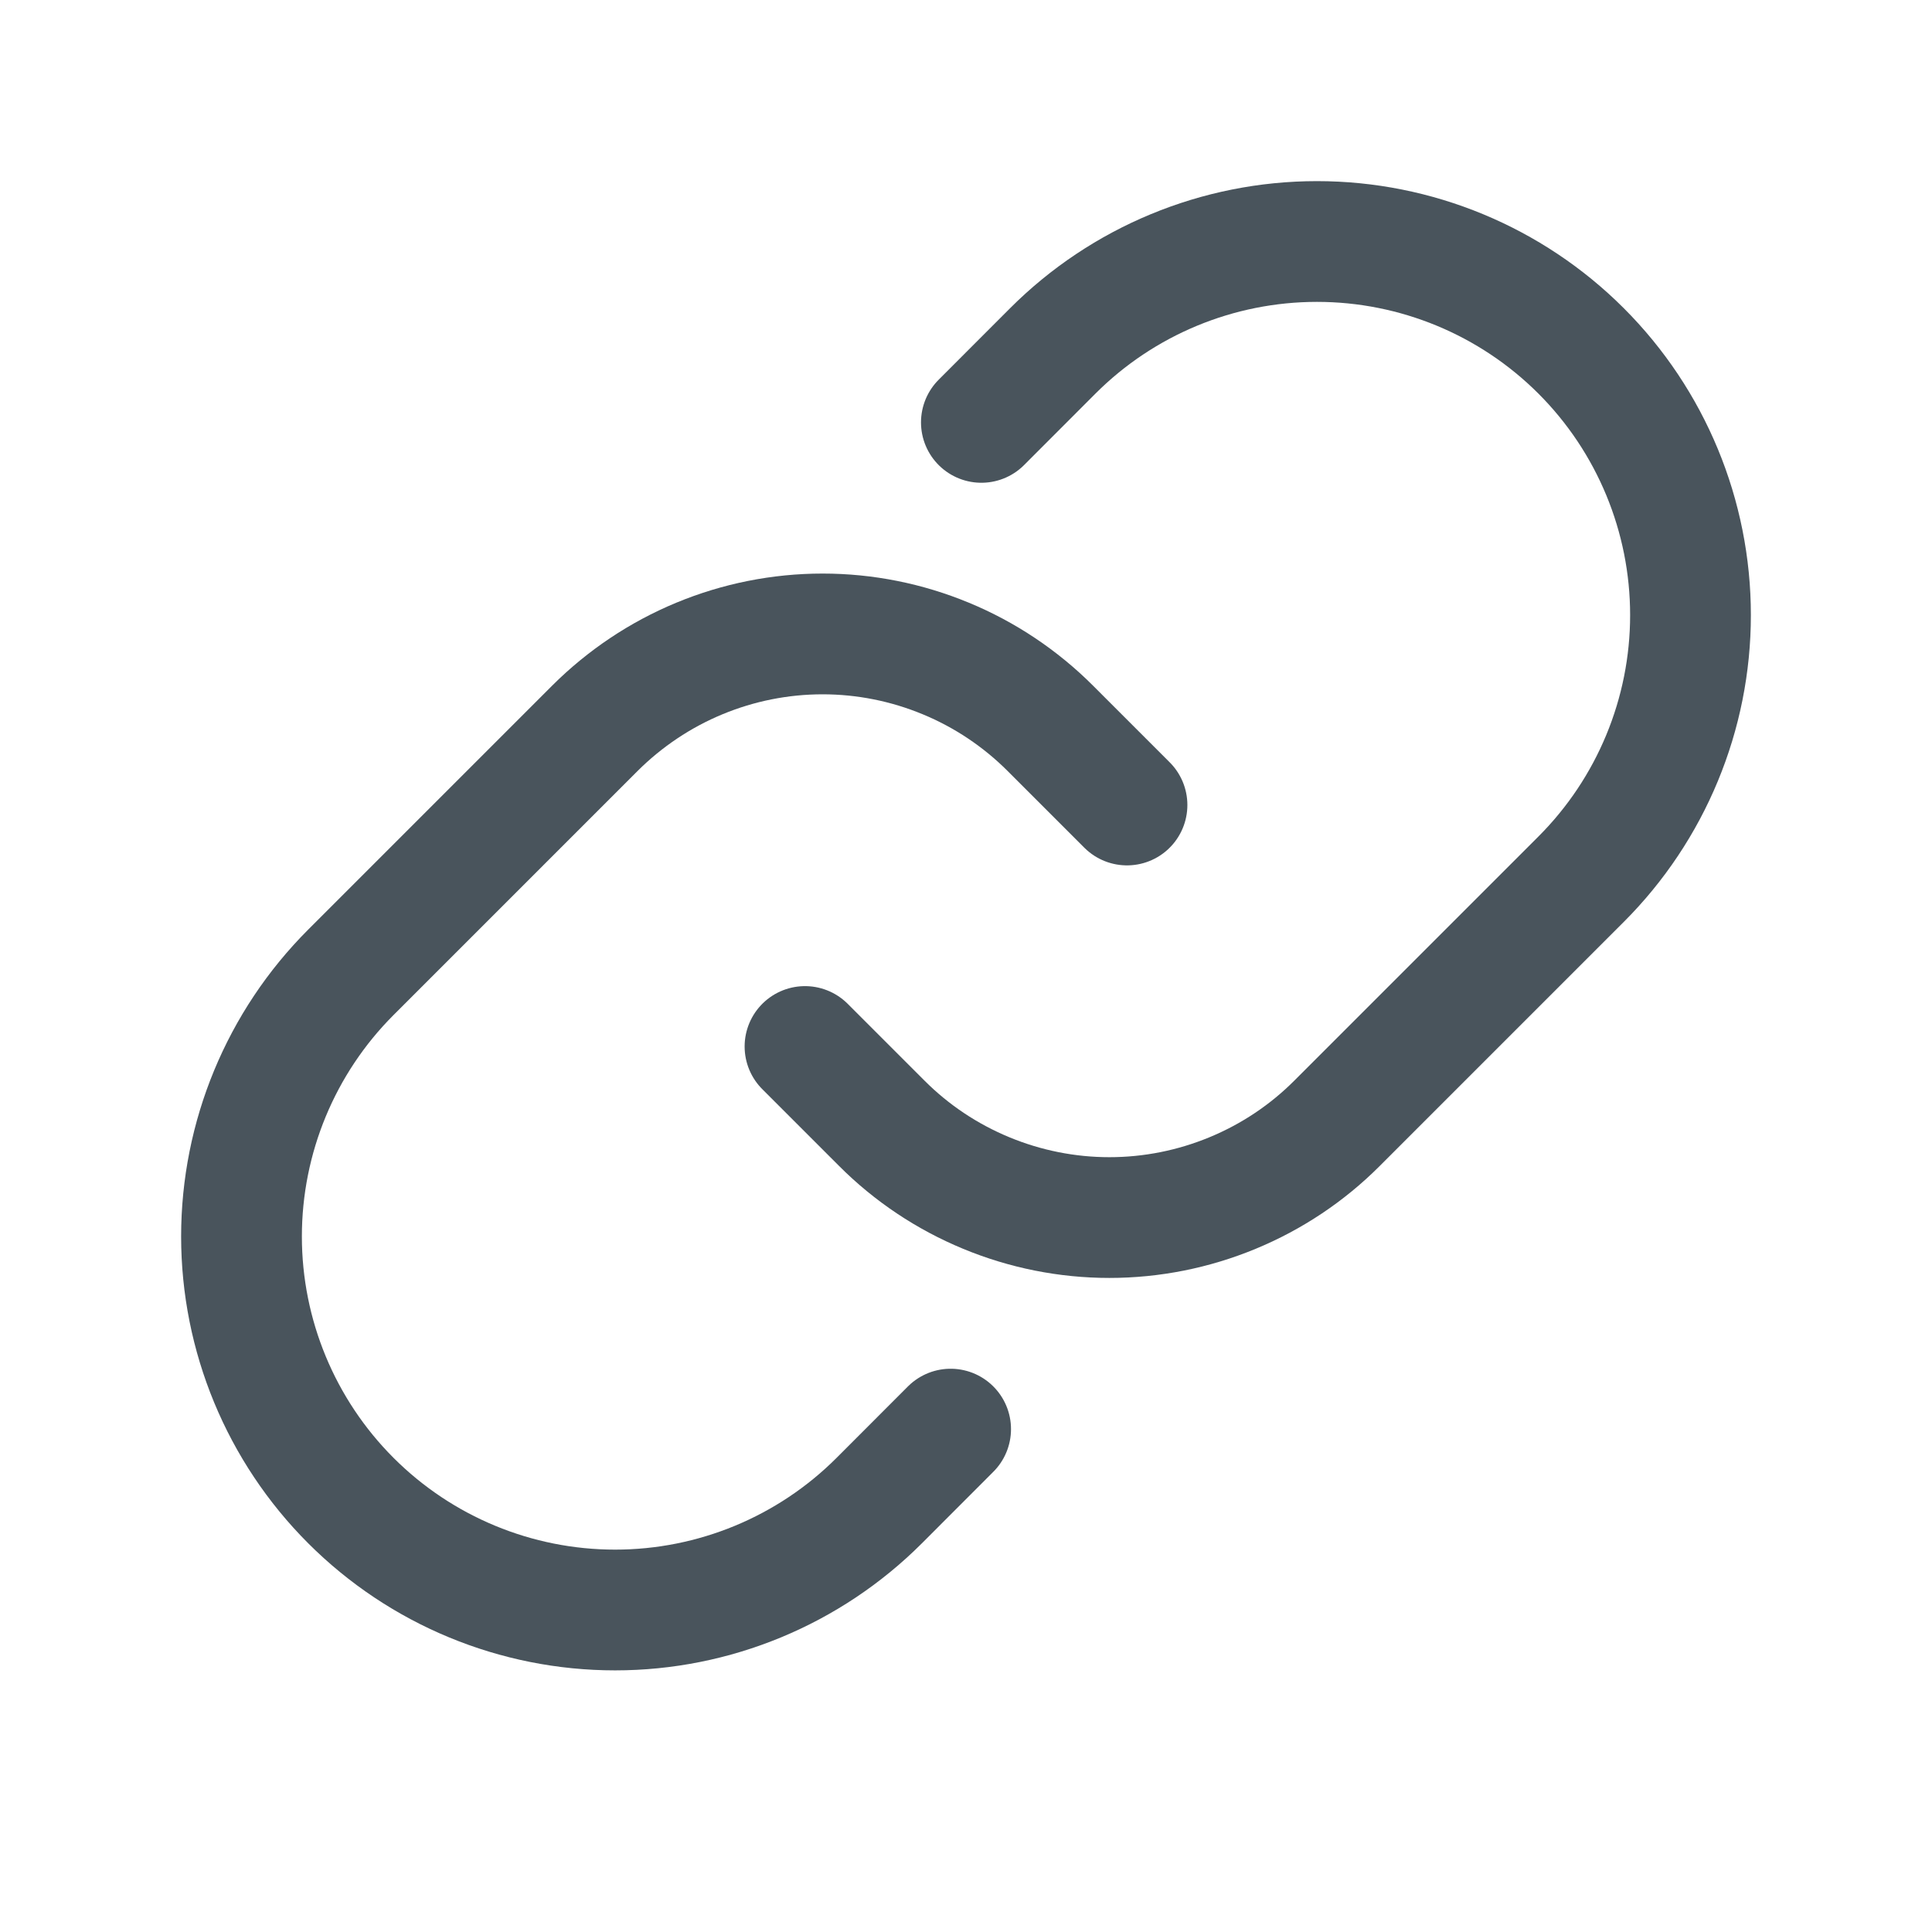 <svg width="24" height="24" viewBox="0 0 24 24" fill="none" xmlns="http://www.w3.org/2000/svg">
<path d="M10 13L10.953 13.953C11.324 14.325 11.765 14.619 12.251 14.82C12.736 15.021 13.256 15.125 13.781 15.125C14.307 15.125 14.827 15.021 15.312 14.82C15.798 14.619 16.239 14.325 16.61 13.953L19.641 10.922C20.511 10.052 21 8.871 21 7.641C21 6.41 20.511 5.229 19.641 4.359C18.771 3.489 17.59 3 16.36 3C15.129 3 13.948 3.489 13.078 4.359L12.191 5.247" stroke="#49545C" stroke-width="1.5" stroke-linecap="round" stroke-linejoin="round"/>
<path d="M14 10L13.047 9.047C12.676 8.676 12.235 8.381 11.749 8.18C11.264 7.979 10.744 7.875 10.219 7.875C9.693 7.875 9.173 7.979 8.688 8.18C8.203 8.381 7.762 8.676 7.39 9.047L4.359 12.078C3.489 12.948 3 14.129 3 15.36C3 16.59 3.489 17.771 4.359 18.641V18.641C5.229 19.511 6.41 20 7.641 20C8.871 20 10.052 19.511 10.922 18.641L11.809 17.753" stroke="#49545C" stroke-width="1.5" stroke-linecap="round" stroke-linejoin="round"/>
</svg>
